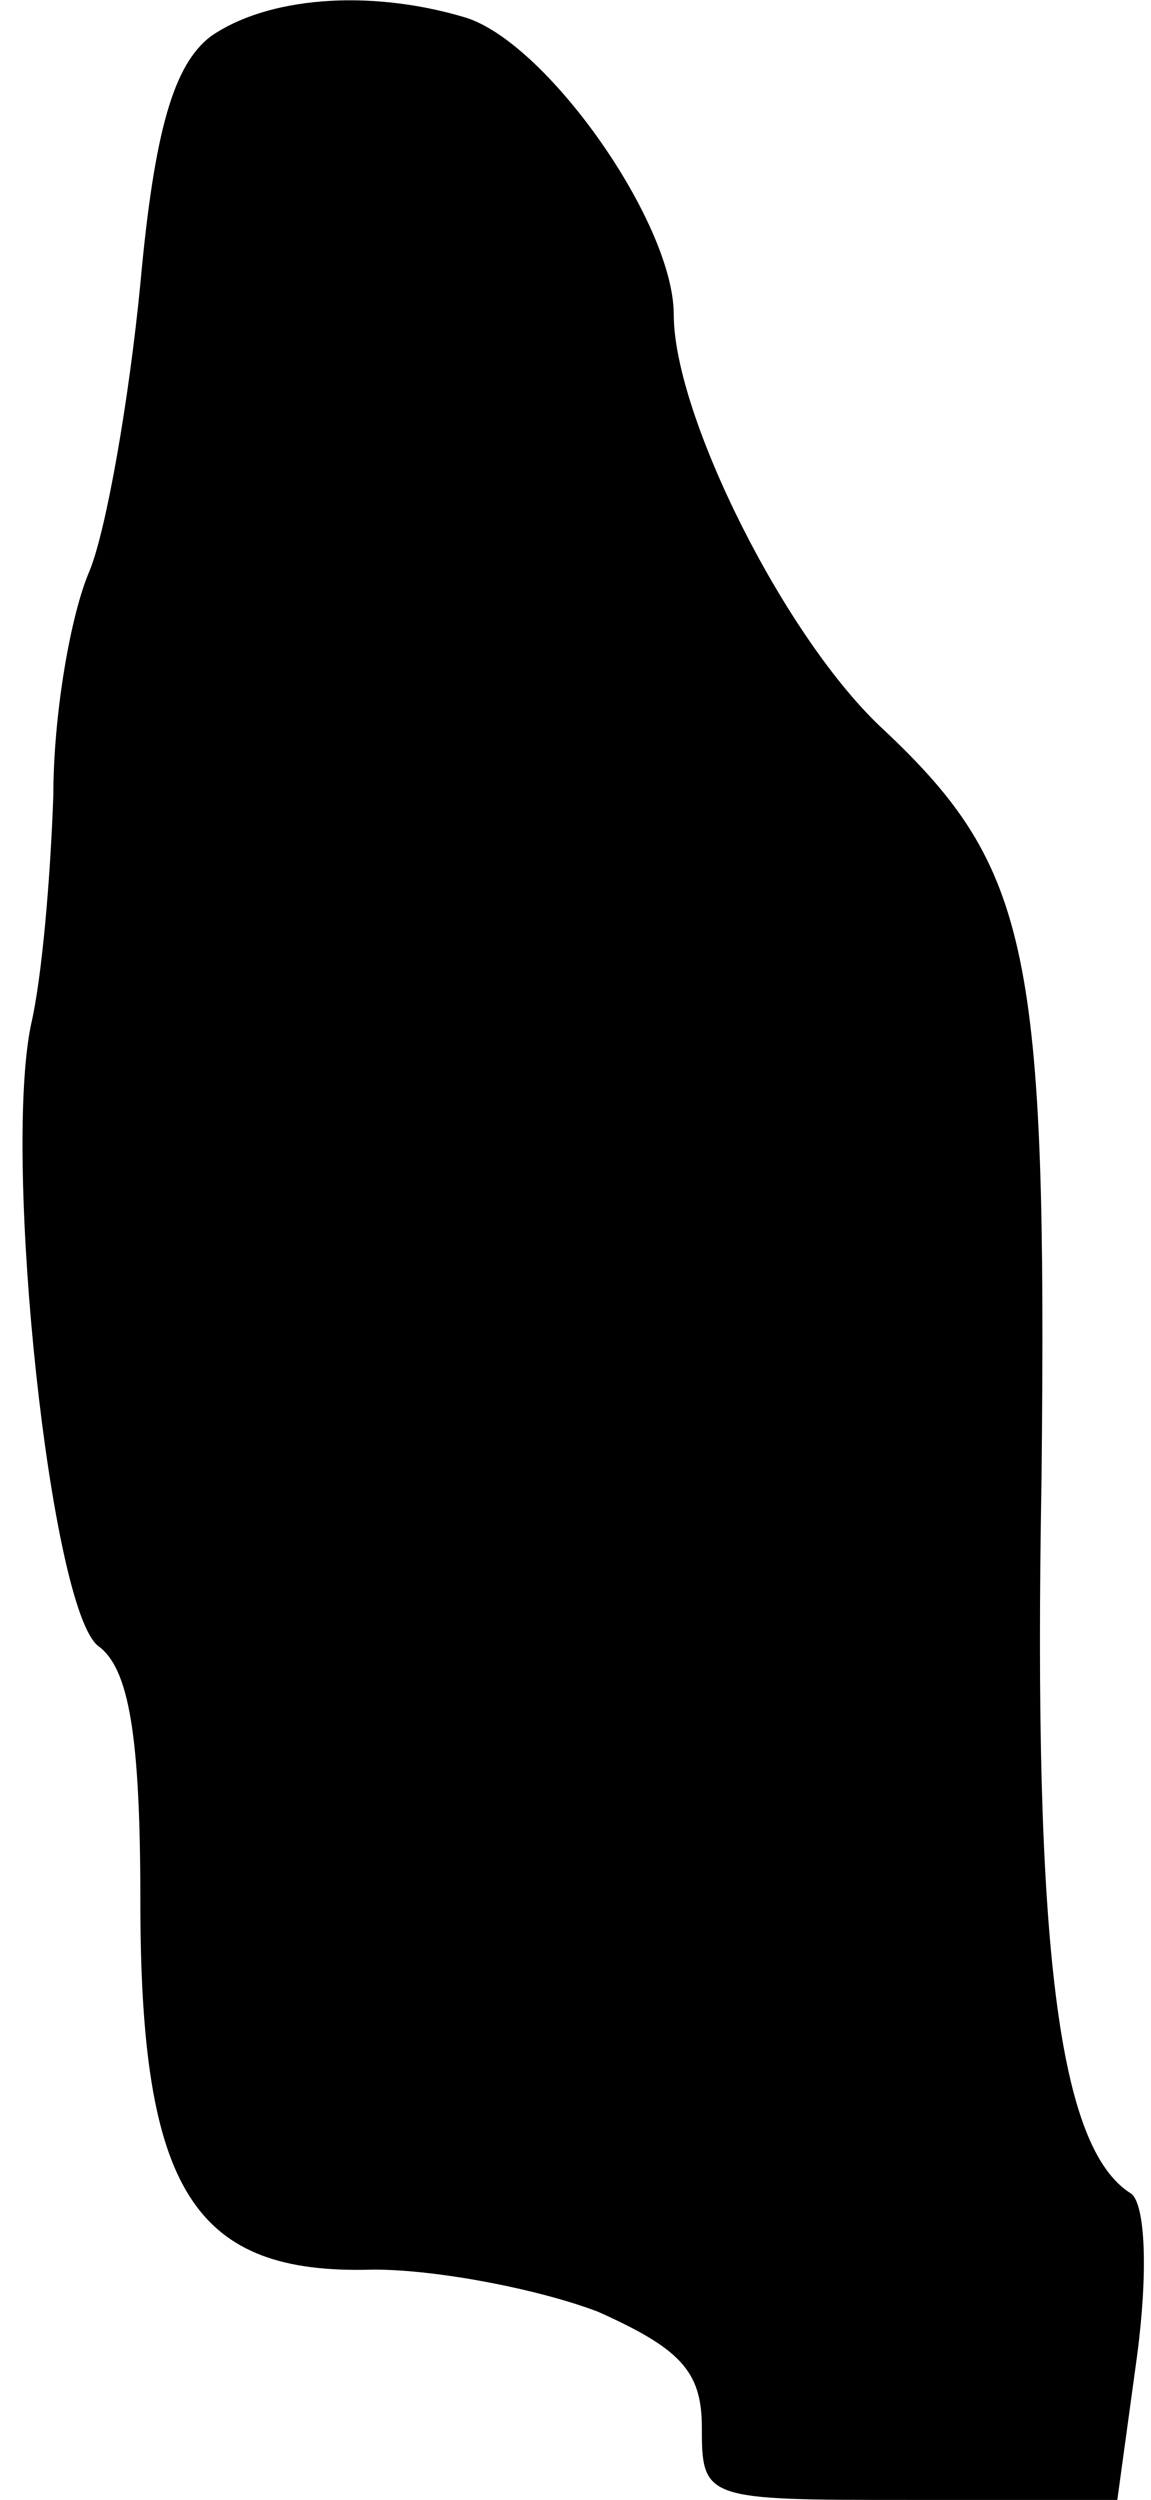 <?xml version="1.0" standalone="no"?>
<!DOCTYPE svg PUBLIC "-//W3C//DTD SVG 20010904//EN"
 "http://www.w3.org/TR/2001/REC-SVG-20010904/DTD/svg10.dtd">
<svg version="1.0" xmlns="http://www.w3.org/2000/svg"
 width="41pt" height="89pt" viewBox="0 0 41 89"
 preserveAspectRatio="xMidYMid meet">
<g transform="translate(0,89) scale(0.1,-0.1)"
fill="#000000" stroke="none">
<path fill="#000000" stroke="none" d="M75 877 c-13 -10 -20 -33 -25 -88 -4
-41 -12 -87 -18 -102 -7 -16 -13 -52 -13 -80 -1 -29 -4 -65 -8 -82 -10 -49 7
-208 24 -221 11 -8 15 -32 15 -91 0 -103 19 -133 83 -131 23 0 59 -7 80 -15
29 -13 37 -21 37 -41 0 -26 1 -26 74 -26 l74 0 7 51 c4 30 3 54 -2 58 -26 16
-35 87 -32 254 2 188 -4 218 -56 267 -35 32 -75 112 -75 148 0 33 -46 98 -75
106 -34 10 -70 7 -90 -7z"/>
</g>
</svg>
